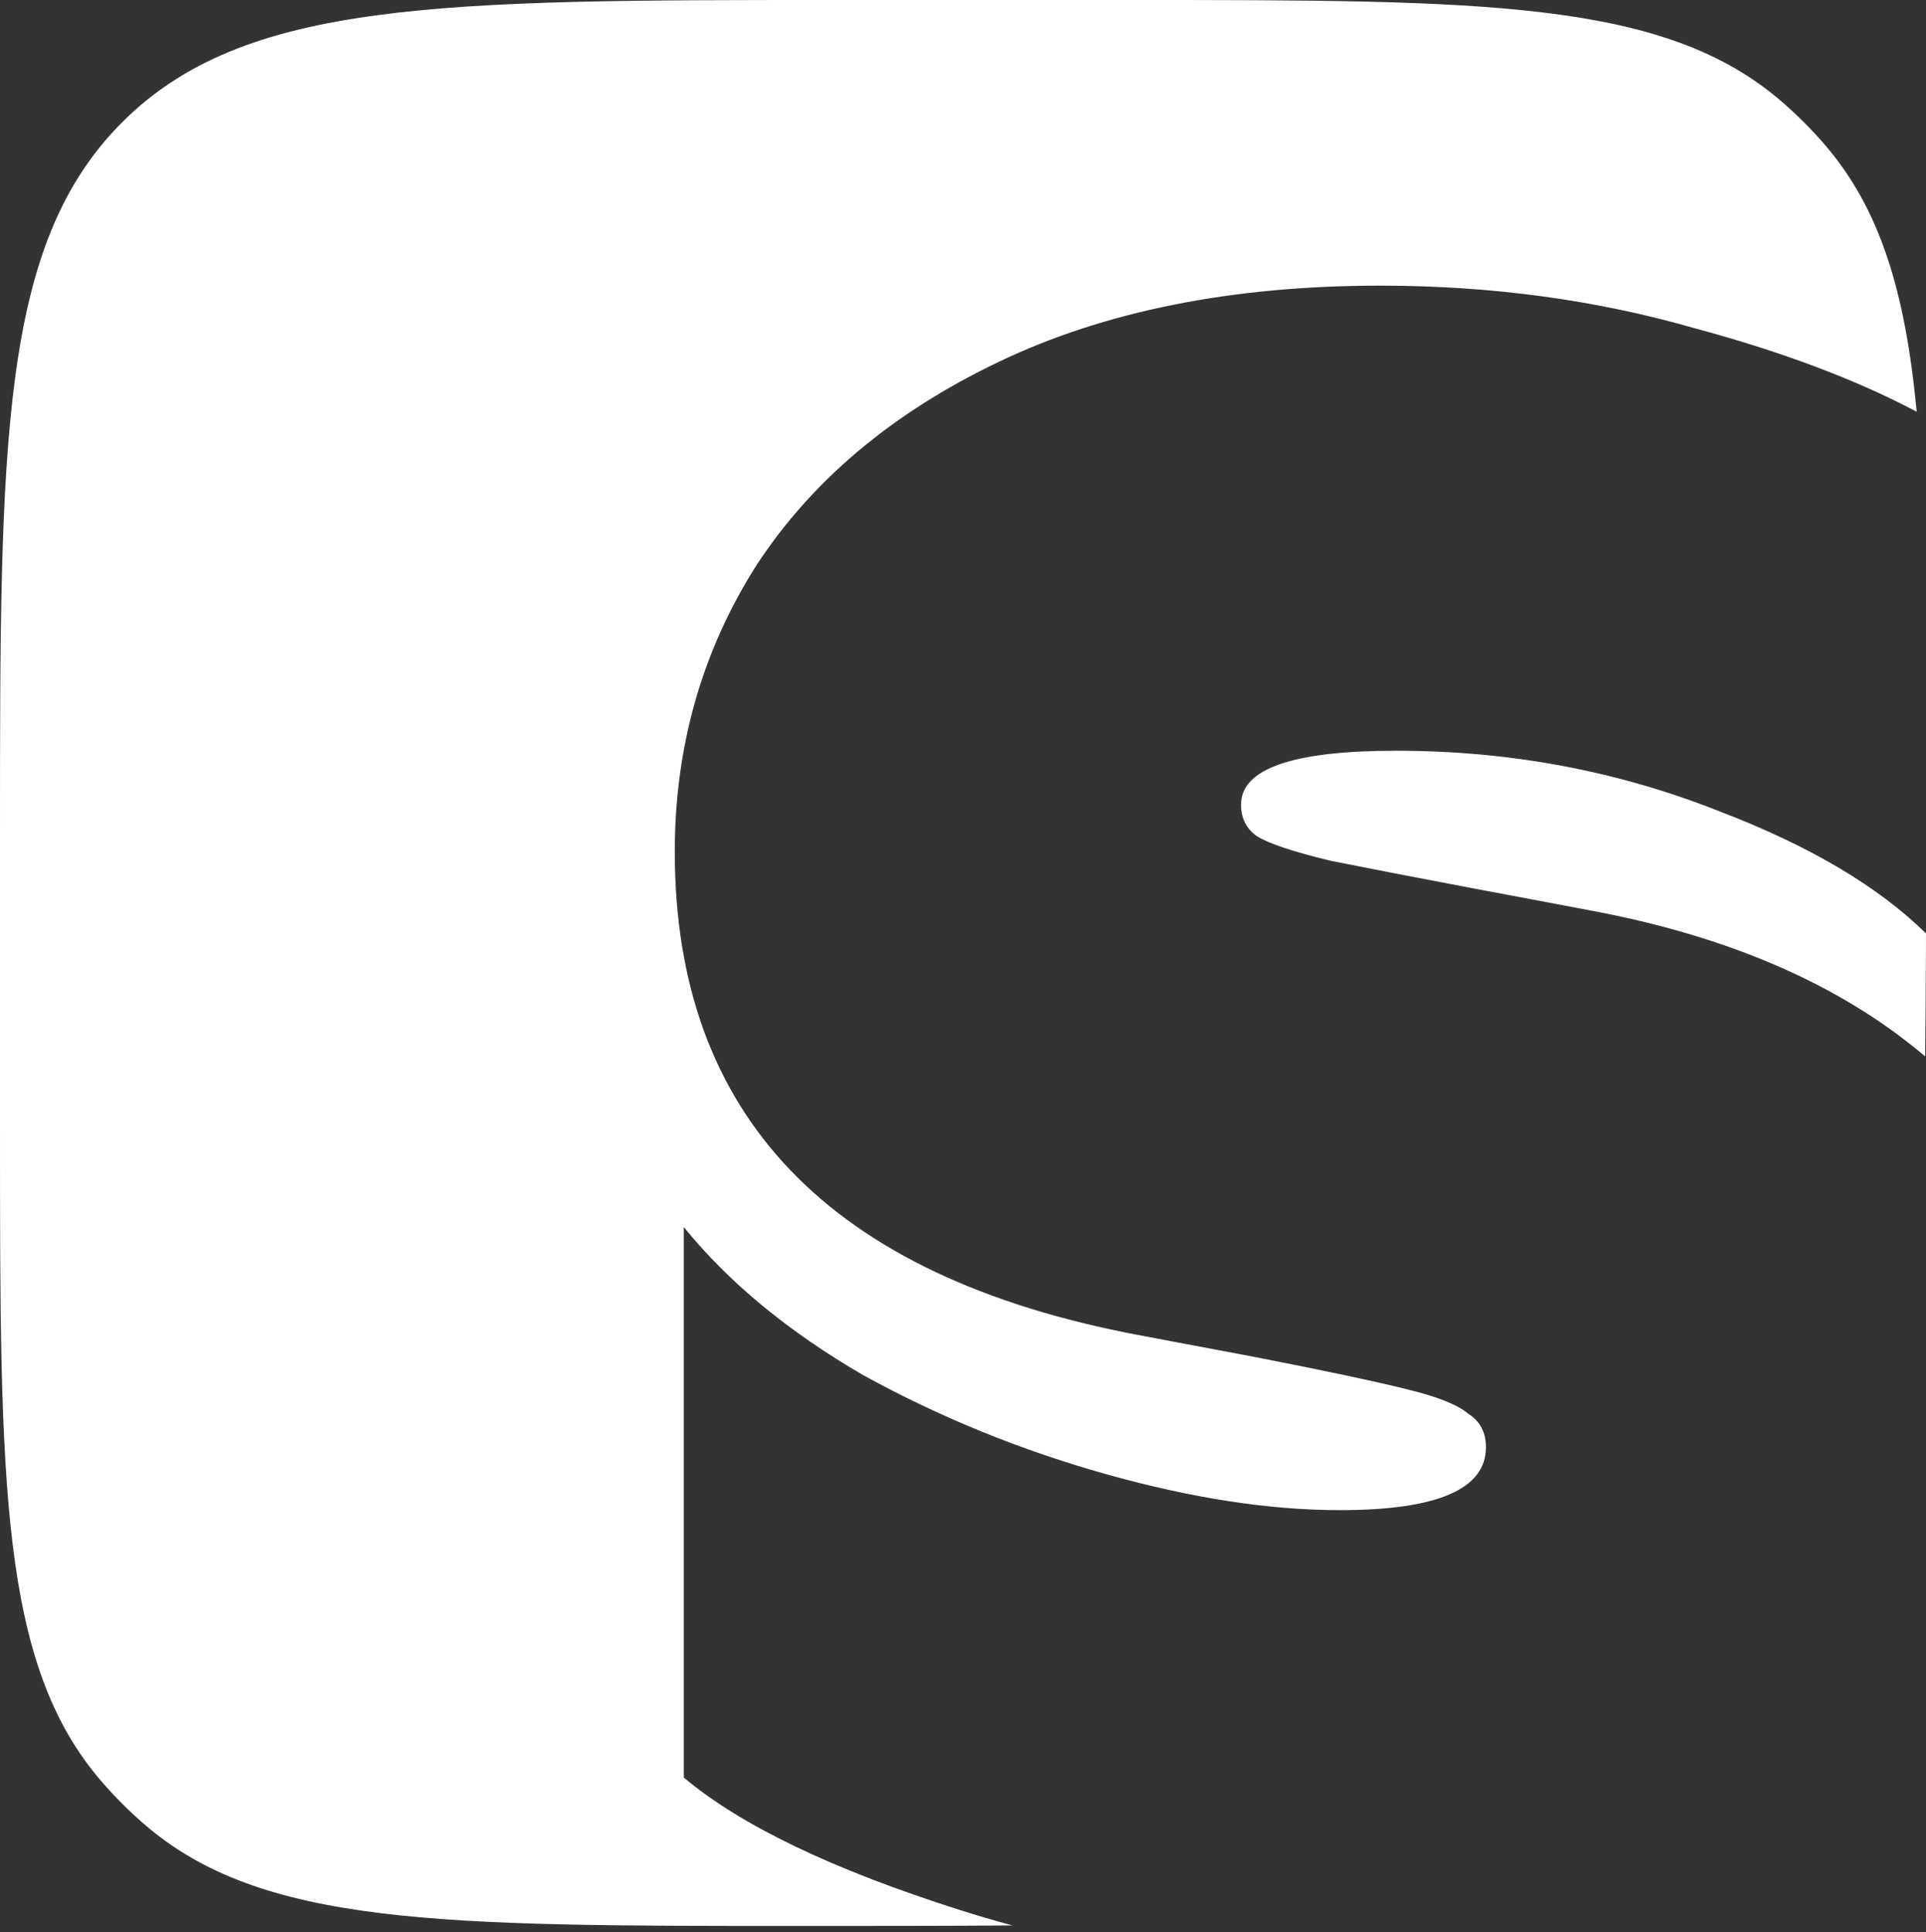 <svg width="300" height="301" viewBox="0 0 300 301" fill="none" xmlns="http://www.w3.org/2000/svg">
<rect x="0" y="0" width="300" height="301" fill="#333333" stroke="none"/>
<path d="M19.038 19.038C0 38.076 0 68.717 0 130V175.807C0 231.48 0 259.317 15.938 277.656C17.927 279.945 20.074 282.091 22.363 284.08C40.702 300.019 68.539 300.019 124.212 300.019C136.265 300.019 147.397 300.019 157.7 299.938C154.964 299.199 152.249 298.401 149.556 297.546C129.723 291.246 115.373 284.363 106.506 276.896V191.146C113.506 199.779 122.839 207.479 134.506 214.246C146.406 220.779 159.006 225.913 172.306 229.646C185.606 233.379 197.739 235.246 208.706 235.246C223.873 235.246 231.456 231.979 231.456 225.446C231.456 223.113 230.523 221.363 228.656 220.196C227.023 218.796 223.756 217.513 218.856 216.346C214.189 215.179 206.489 213.546 195.756 211.446L177.206 207.946C129.139 198.846 105.106 173.763 105.106 132.696C105.106 116.363 109.306 101.546 117.706 88.246C126.339 74.946 138.939 64.329 155.506 56.396C172.073 48.463 191.906 44.496 215.006 44.496C232.273 44.496 248.606 46.713 264.006 51.146C277.529 54.779 289.045 59.111 298.552 64.14C296.77 45.339 292.823 32.422 284.08 22.363C282.091 20.074 279.945 17.927 277.656 15.938C259.317 0 231.48 0 175.807 0H130C68.717 0 38.076 0 19.038 19.038Z" fill="white"/>
<path d="M300 145.407C292.542 138.075 281.827 131.738 267.856 126.396C251.989 120.096 235.189 116.946 217.456 116.946C201.356 116.946 193.306 119.746 193.306 125.346C193.306 127.446 194.123 129.079 195.756 130.246C197.623 131.413 201.473 132.696 207.306 134.096C213.139 135.263 220.373 136.663 229.006 138.296L247.556 141.796C269.302 145.831 286.74 153.421 299.87 164.564C299.944 158.488 299.981 152.109 300 145.407Z" fill="white"/>
</svg>
